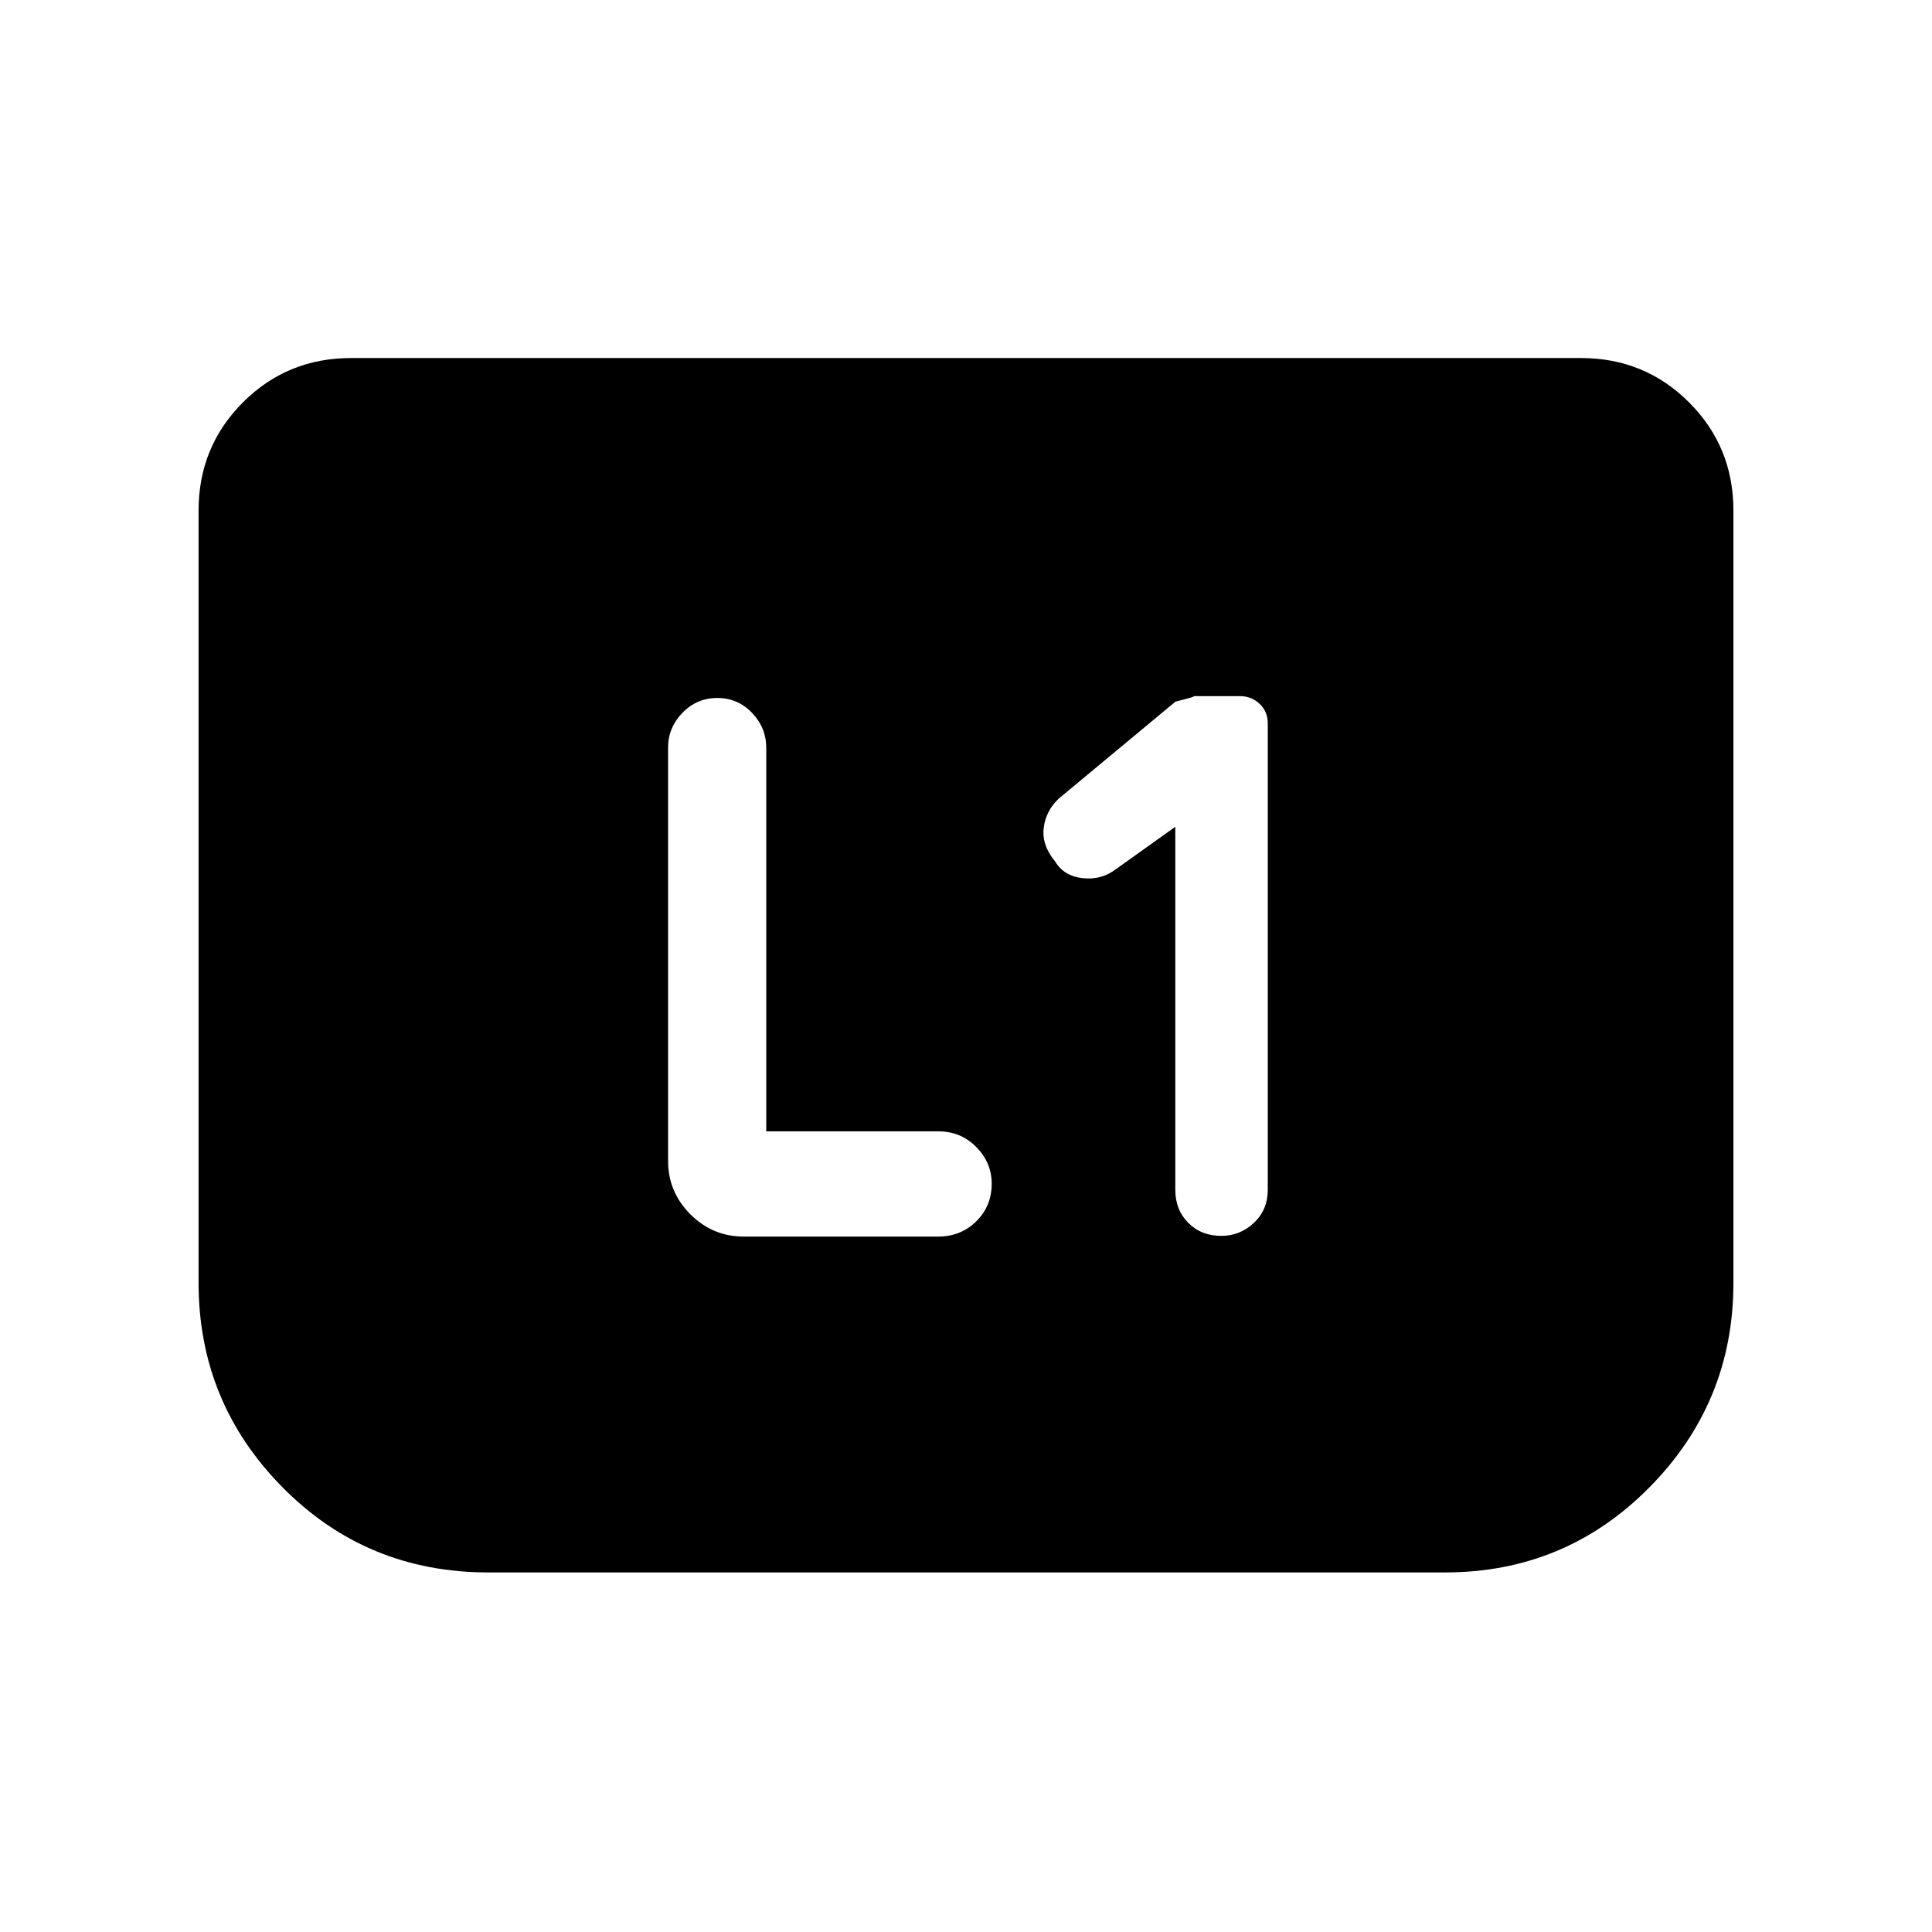 <svg xmlns="http://www.w3.org/2000/svg" height="40" viewBox="0 -960 960 960" width="40"><path d="M584-549.18v180.36q0 9.98 6.46 16.45 6.45 6.47 16.41 6.47 9.28 0 16.18-6.47t6.9-16.45V-600.5q0-5.97-4.08-9.79-4.08-3.81-9.71-3.81h-23.29q2.31 0-8.77 2.72l-57.95 48.15q-6.39 5.92-7.52 14.49-1.14 8.56 5.73 16.92 4.36 7.18 13.69 8.18 9.33 1 16.54-4.54l29.41-21ZM380.74-397.85v-190.58q0-9.98-7.07-17.37-7.08-7.38-17.18-7.38-10.26 0-17.39 7.38-7.13 7.39-7.13 17.13v205.54q0 15.44 11.07 26.5 11.06 11.07 26.5 11.07h96.67q11.2 0 18.88-7.56 7.68-7.55 7.68-18.69 0-10.47-7.68-18.25-7.68-7.79-18.88-7.79h-85.47Zm480.59-308.46v383.72q0 59.46-41.78 101.69t-101.52 42.23H242.64q-60.41 0-102.19-42.23T98.67-322.59v-383.72q0-31.72 22.04-53.75 22.03-22.04 53.75-22.04h611.08q31.72 0 53.75 22.04 22.04 22.03 22.04 53.75Z"/></svg>
